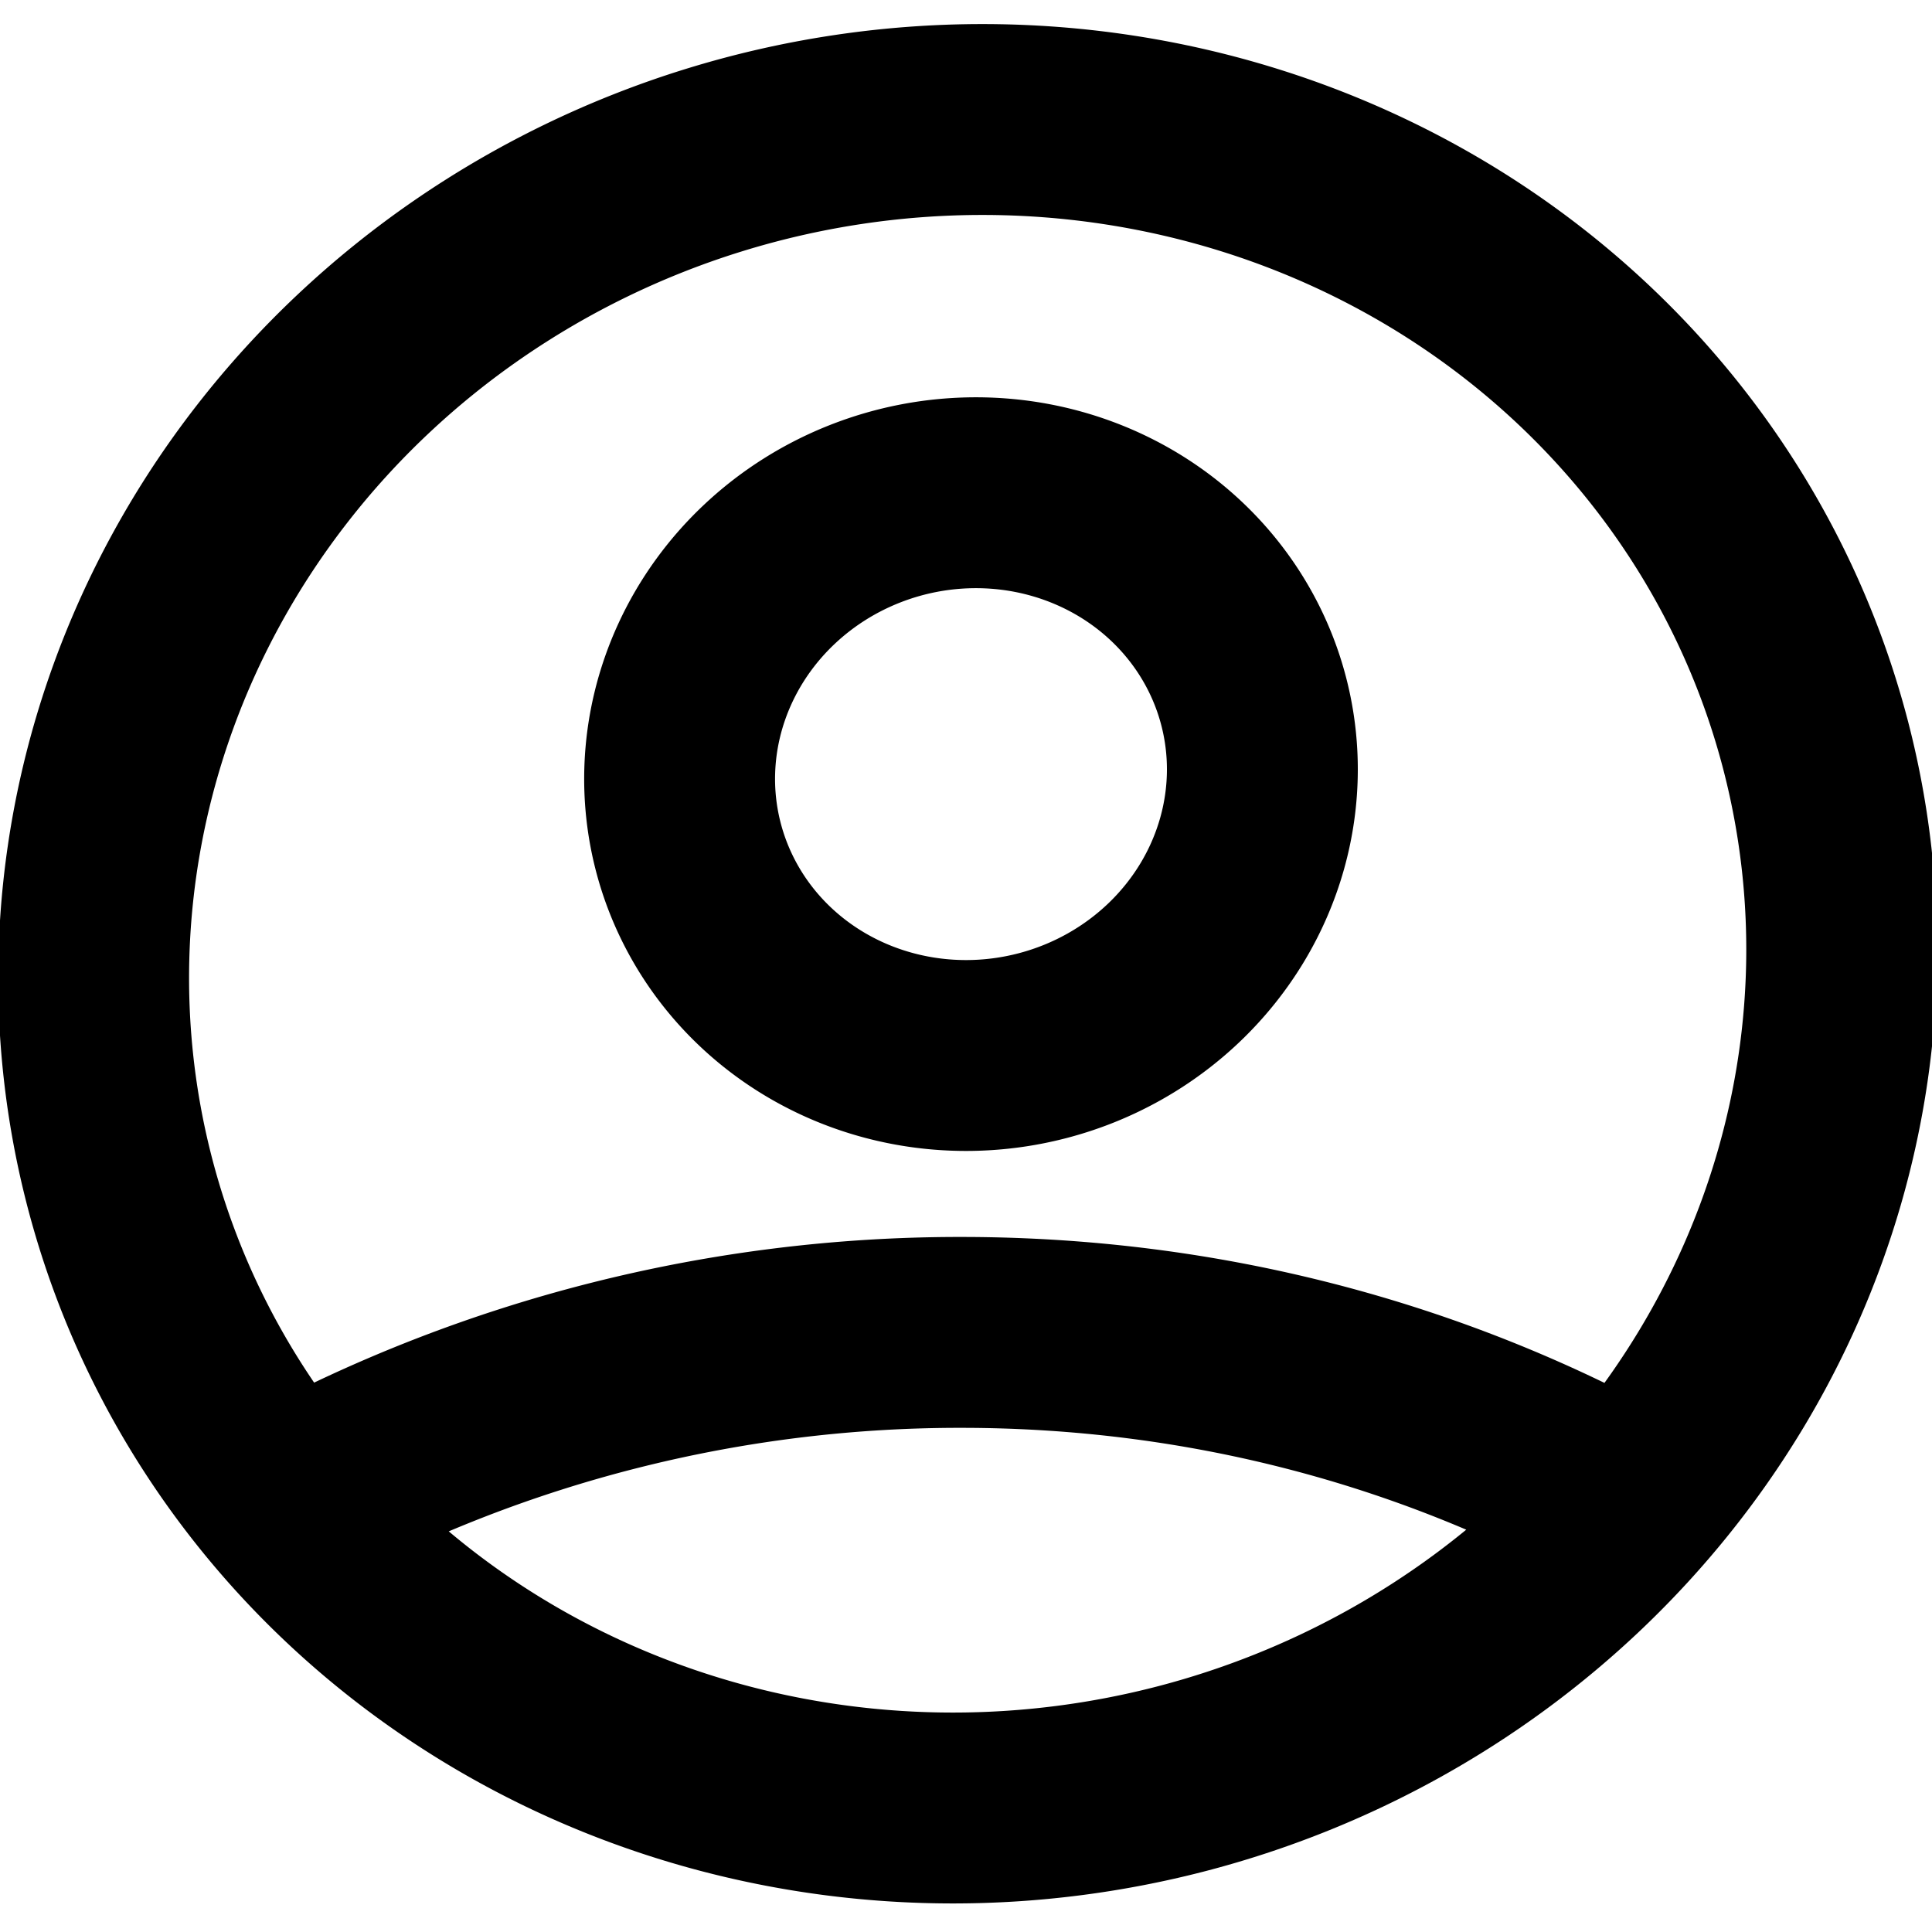 <?xml version="1.0" encoding="UTF-8" standalone="no"?>
<svg
   class="h-1 w-1 text-red-500"
   fill="none"
   viewBox="0 0 20 20"
   stroke="currentColor"
   version="1.1"
   id="svg1"
   sodipodi:docname="userSVG.svg"
   inkscape:export-filename="userSVG.svg"
   inkscape:export-xdpi="48"
   inkscape:export-ydpi="48"
   width="20"
   height="20"
   xmlns:inkscape="http://www.inkscape.org/namespaces/inkscape"
   xmlns:sodipodi="http://sodipodi.sourceforge.net/DTD/sodipodi-0.dtd"
   xmlns="http://www.w3.org/2000/svg"
   xmlns:svg="http://www.w3.org/2000/svg">
  <defs
     id="defs1" />
  <sodipodi:namedview
     id="namedview1"
     pagecolor="#ffffff"
     bordercolor="#000000"
     borderopacity="0.25"
     inkscape:showpageshadow="2"
     inkscape:pageopacity="0.0"
     inkscape:pagecheckerboard="0"
     inkscape:deskcolor="#d1d1d1"
     showgrid="false" />
  <path
     stroke-linecap="round"
     stroke-linejoin="round"
     stroke-width="1.976"
     d="m 3.007,15.545 a 13.507,14.037 77.04 0 1 6.945,-1.752 c 2.513,0 4.861,0.636 6.884,1.752 M 13.068,7.967 a 2.907,3.022 77.04 1 1 -6.031,0 2.907,3.022 77.04 0 1 6.031,0 z m 5.997,1.942 a 8.722,9.065 77.04 1 1 -18.093,0 8.722,9.065 77.04 0 1 18.093,0 z"
     id="path1" />
</svg>
